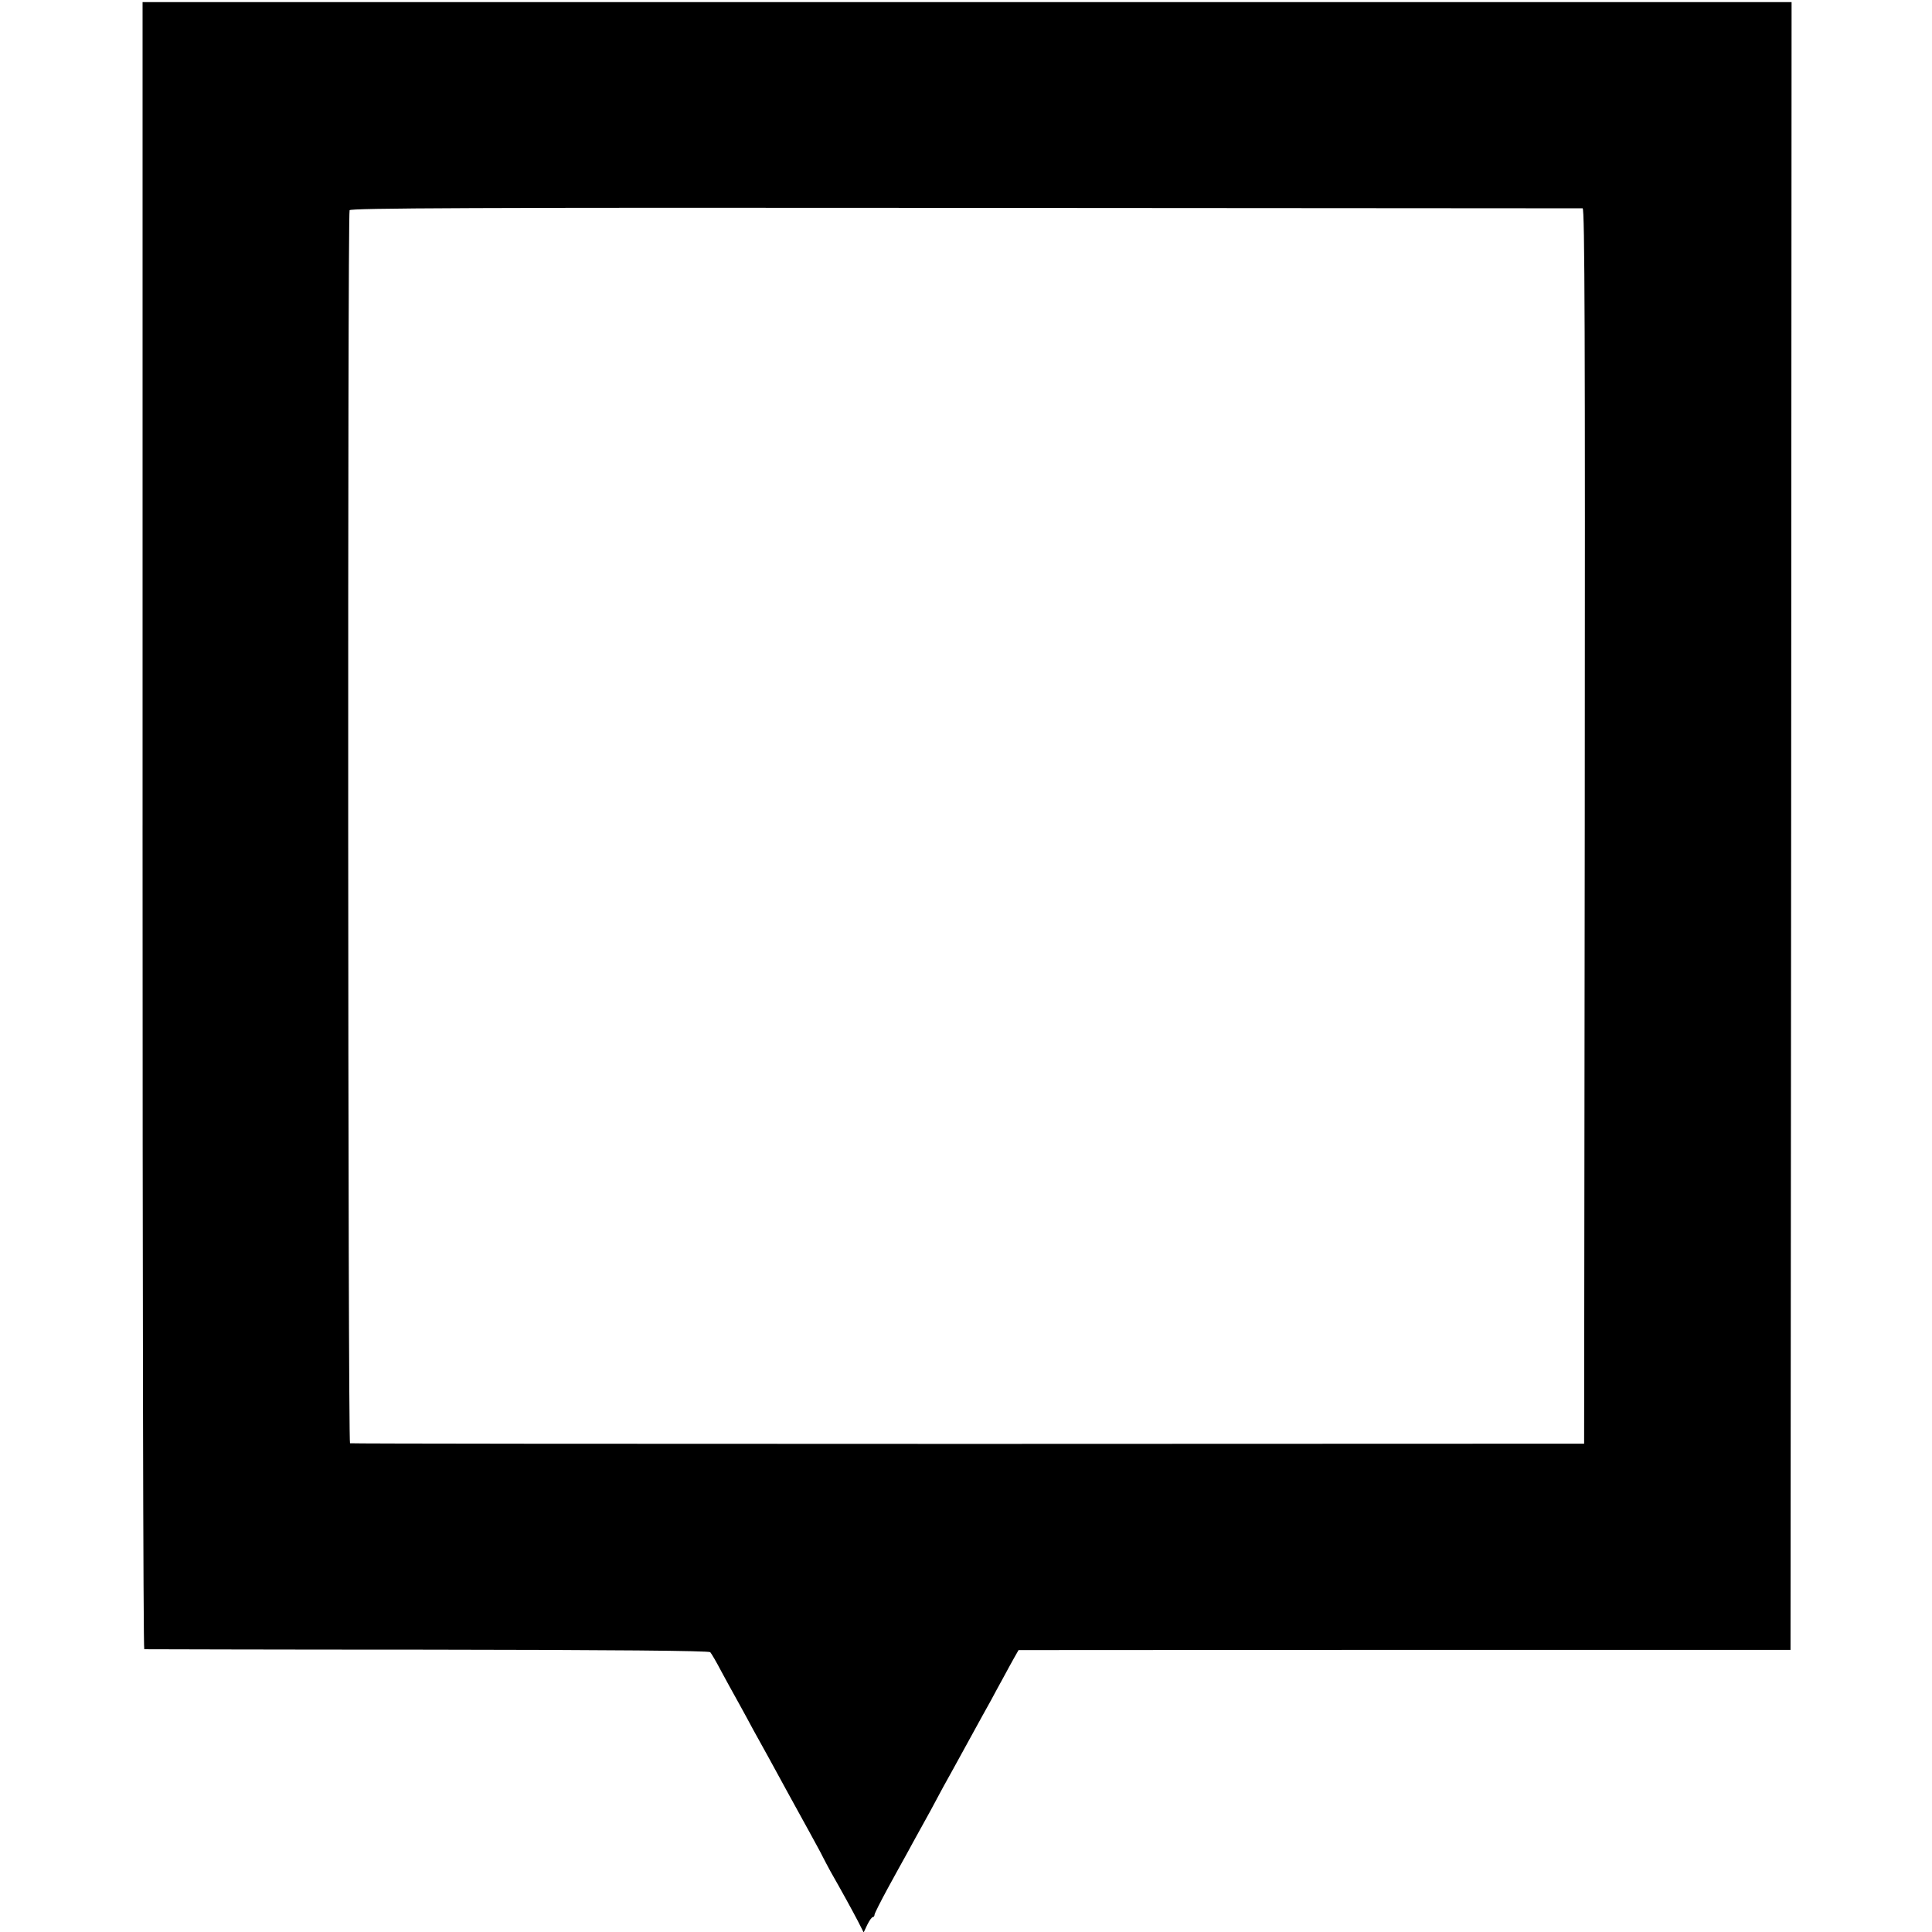 <?xml version="1.0" standalone="no"?>
<!DOCTYPE svg PUBLIC "-//W3C//DTD SVG 20010904//EN"
 "http://www.w3.org/TR/2001/REC-SVG-20010904/DTD/svg10.dtd">
<svg version="1.0" xmlns="http://www.w3.org/2000/svg"
 width="908pt" height="908pt" viewBox="0 0 908 908"
 preserveAspectRatio="xMidYMid meet">
<g transform="translate(0,908) scale(0.1,-0.1)"
fill="#000000" stroke="none">
<path d="M670 5200 c0 -2128 3 -3870 8 -3871 4 0 602 -2 1329 -2 866 -1 1325
-5 1331 -12 5 -5 29 -46 52 -90 24 -44 52 -96 63 -115 11 -19 35 -64 55 -100
19 -36 46 -85 60 -110 14 -25 35 -63 47 -85 44 -82 142 -259 188 -343 26 -48
55 -100 63 -117 8 -16 25 -48 37 -70 53 -93 103 -184 129 -234 l27 -53 17 36
c10 20 21 36 26 36 4 0 8 5 8 11 0 6 28 61 61 122 34 62 75 137 92 167 16 30
40 73 52 95 12 22 38 69 58 105 19 36 46 85 59 110 14 25 65 117 113 205 48
88 99 180 113 205 13 25 39 72 57 105 18 33 41 76 52 95 l20 35 1814 1 1814 0
3 3872 2 3872 -3875 0 -3875 0 0 -3870z m6768 2901 c10 -1 12 -585 10 -2903
l-3 -2903 -2895 -1 c-1592 0 -2899 1 -2905 3 -10 3 -12 5769 -2 5795 3 10 579
13 2893 11 1589 -1 2895 -2 2902 -2z"/>
</g>
</svg>
